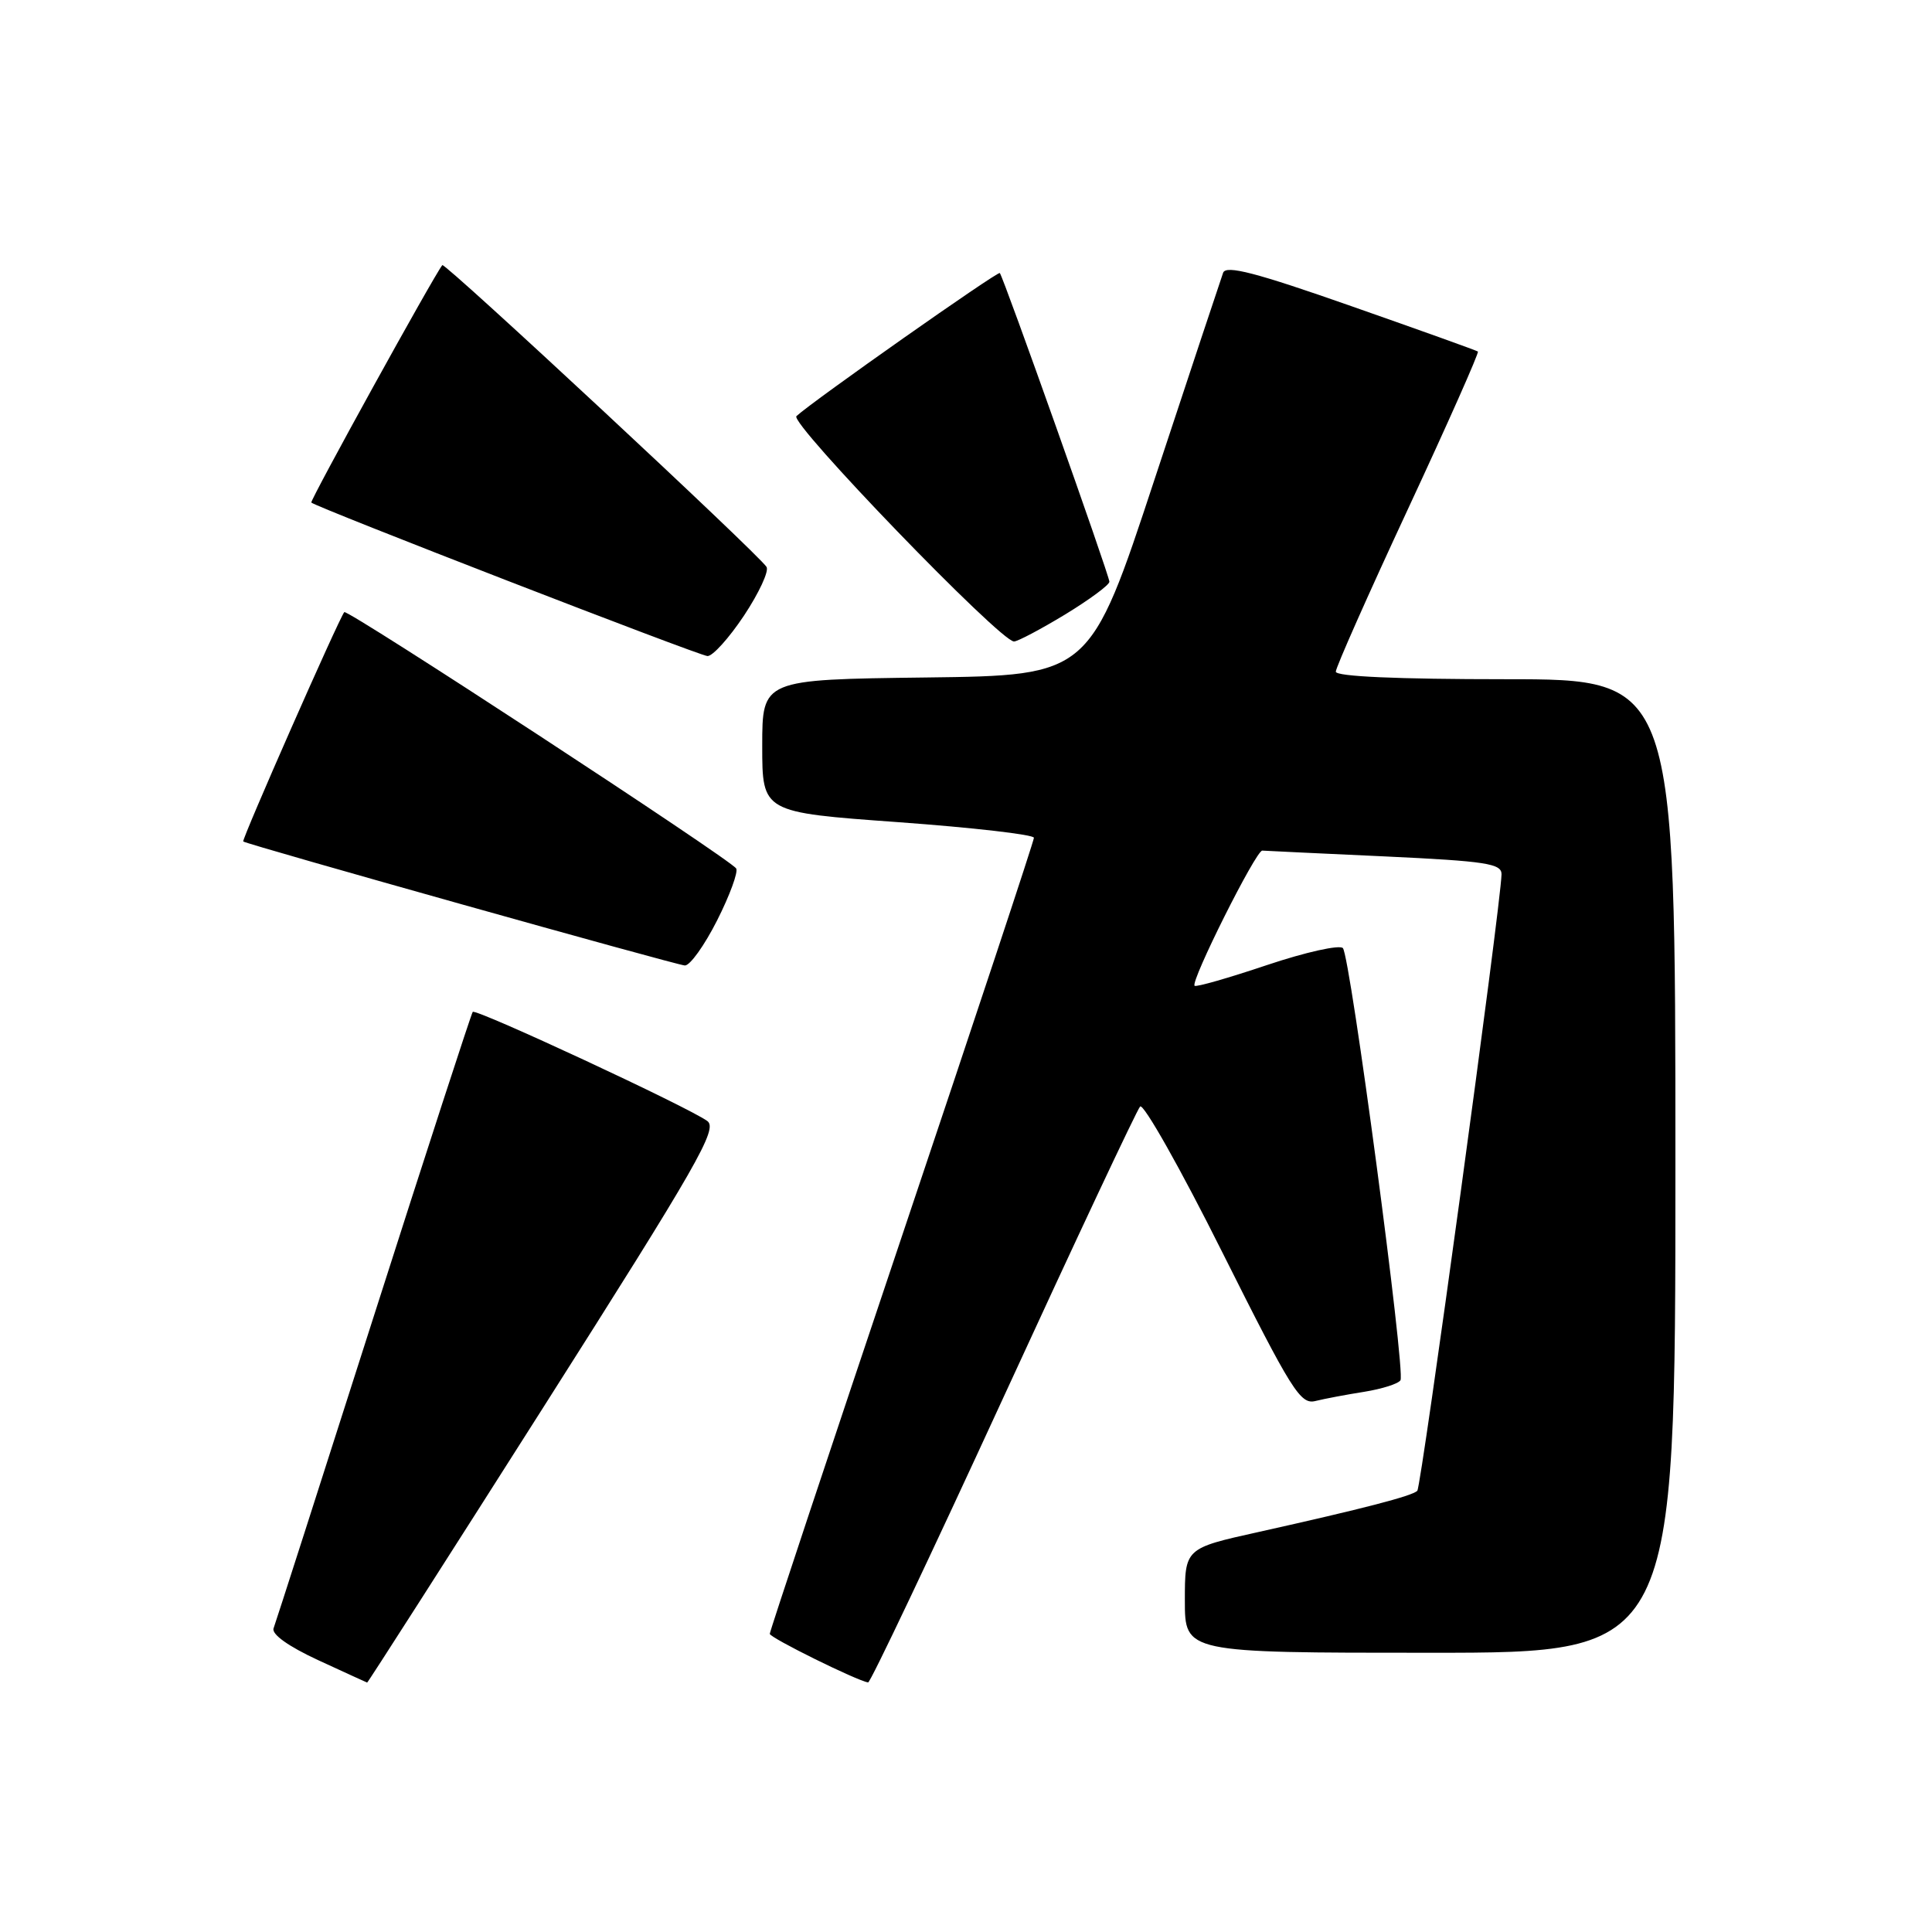 <?xml version="1.0" encoding="UTF-8" standalone="no"?>
<!DOCTYPE svg PUBLIC "-//W3C//DTD SVG 1.1//EN" "http://www.w3.org/Graphics/SVG/1.1/DTD/svg11.dtd" >
<svg xmlns="http://www.w3.org/2000/svg" xmlns:xlink="http://www.w3.org/1999/xlink" version="1.1" viewBox="0 0 256 256">
 <g >
 <path fill="currentColor"
d=" M 72.07 186.36 C 92.50 154.20 95.15 149.58 93.72 148.54 C 91.22 146.71 63.05 133.61 62.64 134.08 C 62.45 134.31 56.53 152.50 49.50 174.50 C 42.47 196.50 36.51 215.07 36.25 215.76 C 35.96 216.54 38.21 218.15 42.14 219.97 C 45.64 221.58 48.57 222.93 48.65 222.95 C 48.73 222.98 59.27 206.51 72.07 186.36 Z  M 132.92 185.25 C 142.46 164.49 150.63 147.10 151.07 146.62 C 151.50 146.14 156.42 154.84 161.98 165.97 C 171.16 184.30 172.31 186.14 174.30 185.64 C 175.51 185.34 178.42 184.79 180.77 184.42 C 183.12 184.04 185.28 183.36 185.57 182.89 C 186.26 181.77 178.93 126.75 177.94 125.63 C 177.51 125.16 173.00 126.16 167.90 127.87 C 162.81 129.58 158.49 130.82 158.29 130.62 C 157.72 130.05 166.43 112.65 167.26 112.71 C 167.67 112.74 174.98 113.09 183.51 113.48 C 196.95 114.11 198.99 114.43 198.96 115.86 C 198.86 119.98 188.33 197.00 187.80 197.54 C 187.10 198.23 180.66 199.90 166.75 203.00 C 157.00 205.16 157.00 205.16 157.00 212.08 C 157.00 219.00 157.00 219.00 189.50 219.00 C 222.00 219.00 222.00 219.00 222.00 154.50 C 222.00 90.00 222.00 90.00 199.50 90.00 C 185.16 90.00 177.00 89.64 177.00 89.00 C 177.00 88.45 181.31 78.73 186.58 67.41 C 191.85 56.09 196.01 46.71 195.83 46.58 C 195.65 46.44 188.09 43.73 179.04 40.56 C 166.39 36.12 162.46 35.10 162.07 36.14 C 161.80 36.89 157.71 49.20 152.99 63.50 C 144.42 89.50 144.42 89.50 122.71 89.77 C 101.00 90.04 101.00 90.04 101.00 98.84 C 101.00 107.64 101.00 107.64 119.00 108.94 C 128.90 109.66 137.00 110.59 137.00 111.01 C 137.00 111.43 129.12 135.20 119.50 163.83 C 109.88 192.46 102.00 216.16 102.00 216.49 C 102.00 217.01 113.57 222.72 115.03 222.93 C 115.33 222.97 123.37 206.01 132.92 185.25 Z  M 95.02 121.96 C 96.70 118.64 97.83 115.54 97.55 115.08 C 96.80 113.87 46.01 80.65 45.62 81.11 C 44.91 81.95 31.98 111.31 32.23 111.50 C 32.79 111.92 89.56 127.86 90.74 127.93 C 91.42 127.97 93.34 125.28 95.02 121.96 Z  M 98.59 81.56 C 100.57 78.57 101.92 75.67 101.57 75.12 C 100.54 73.45 58.93 34.73 58.61 35.13 C 57.52 36.46 41.03 66.36 41.25 66.59 C 41.88 67.21 92.59 86.87 93.74 86.93 C 94.42 86.97 96.60 84.55 98.59 81.56 Z  M 141.12 81.43 C 144.35 79.46 147.00 77.51 147.00 77.08 C 147.00 76.26 132.97 36.72 132.48 36.18 C 132.22 35.89 107.68 53.15 105.53 55.14 C 104.57 56.03 132.53 85.00 134.36 85.00 C 134.84 85.00 137.88 83.39 141.12 81.43 Z "/>
</g>
</svg>